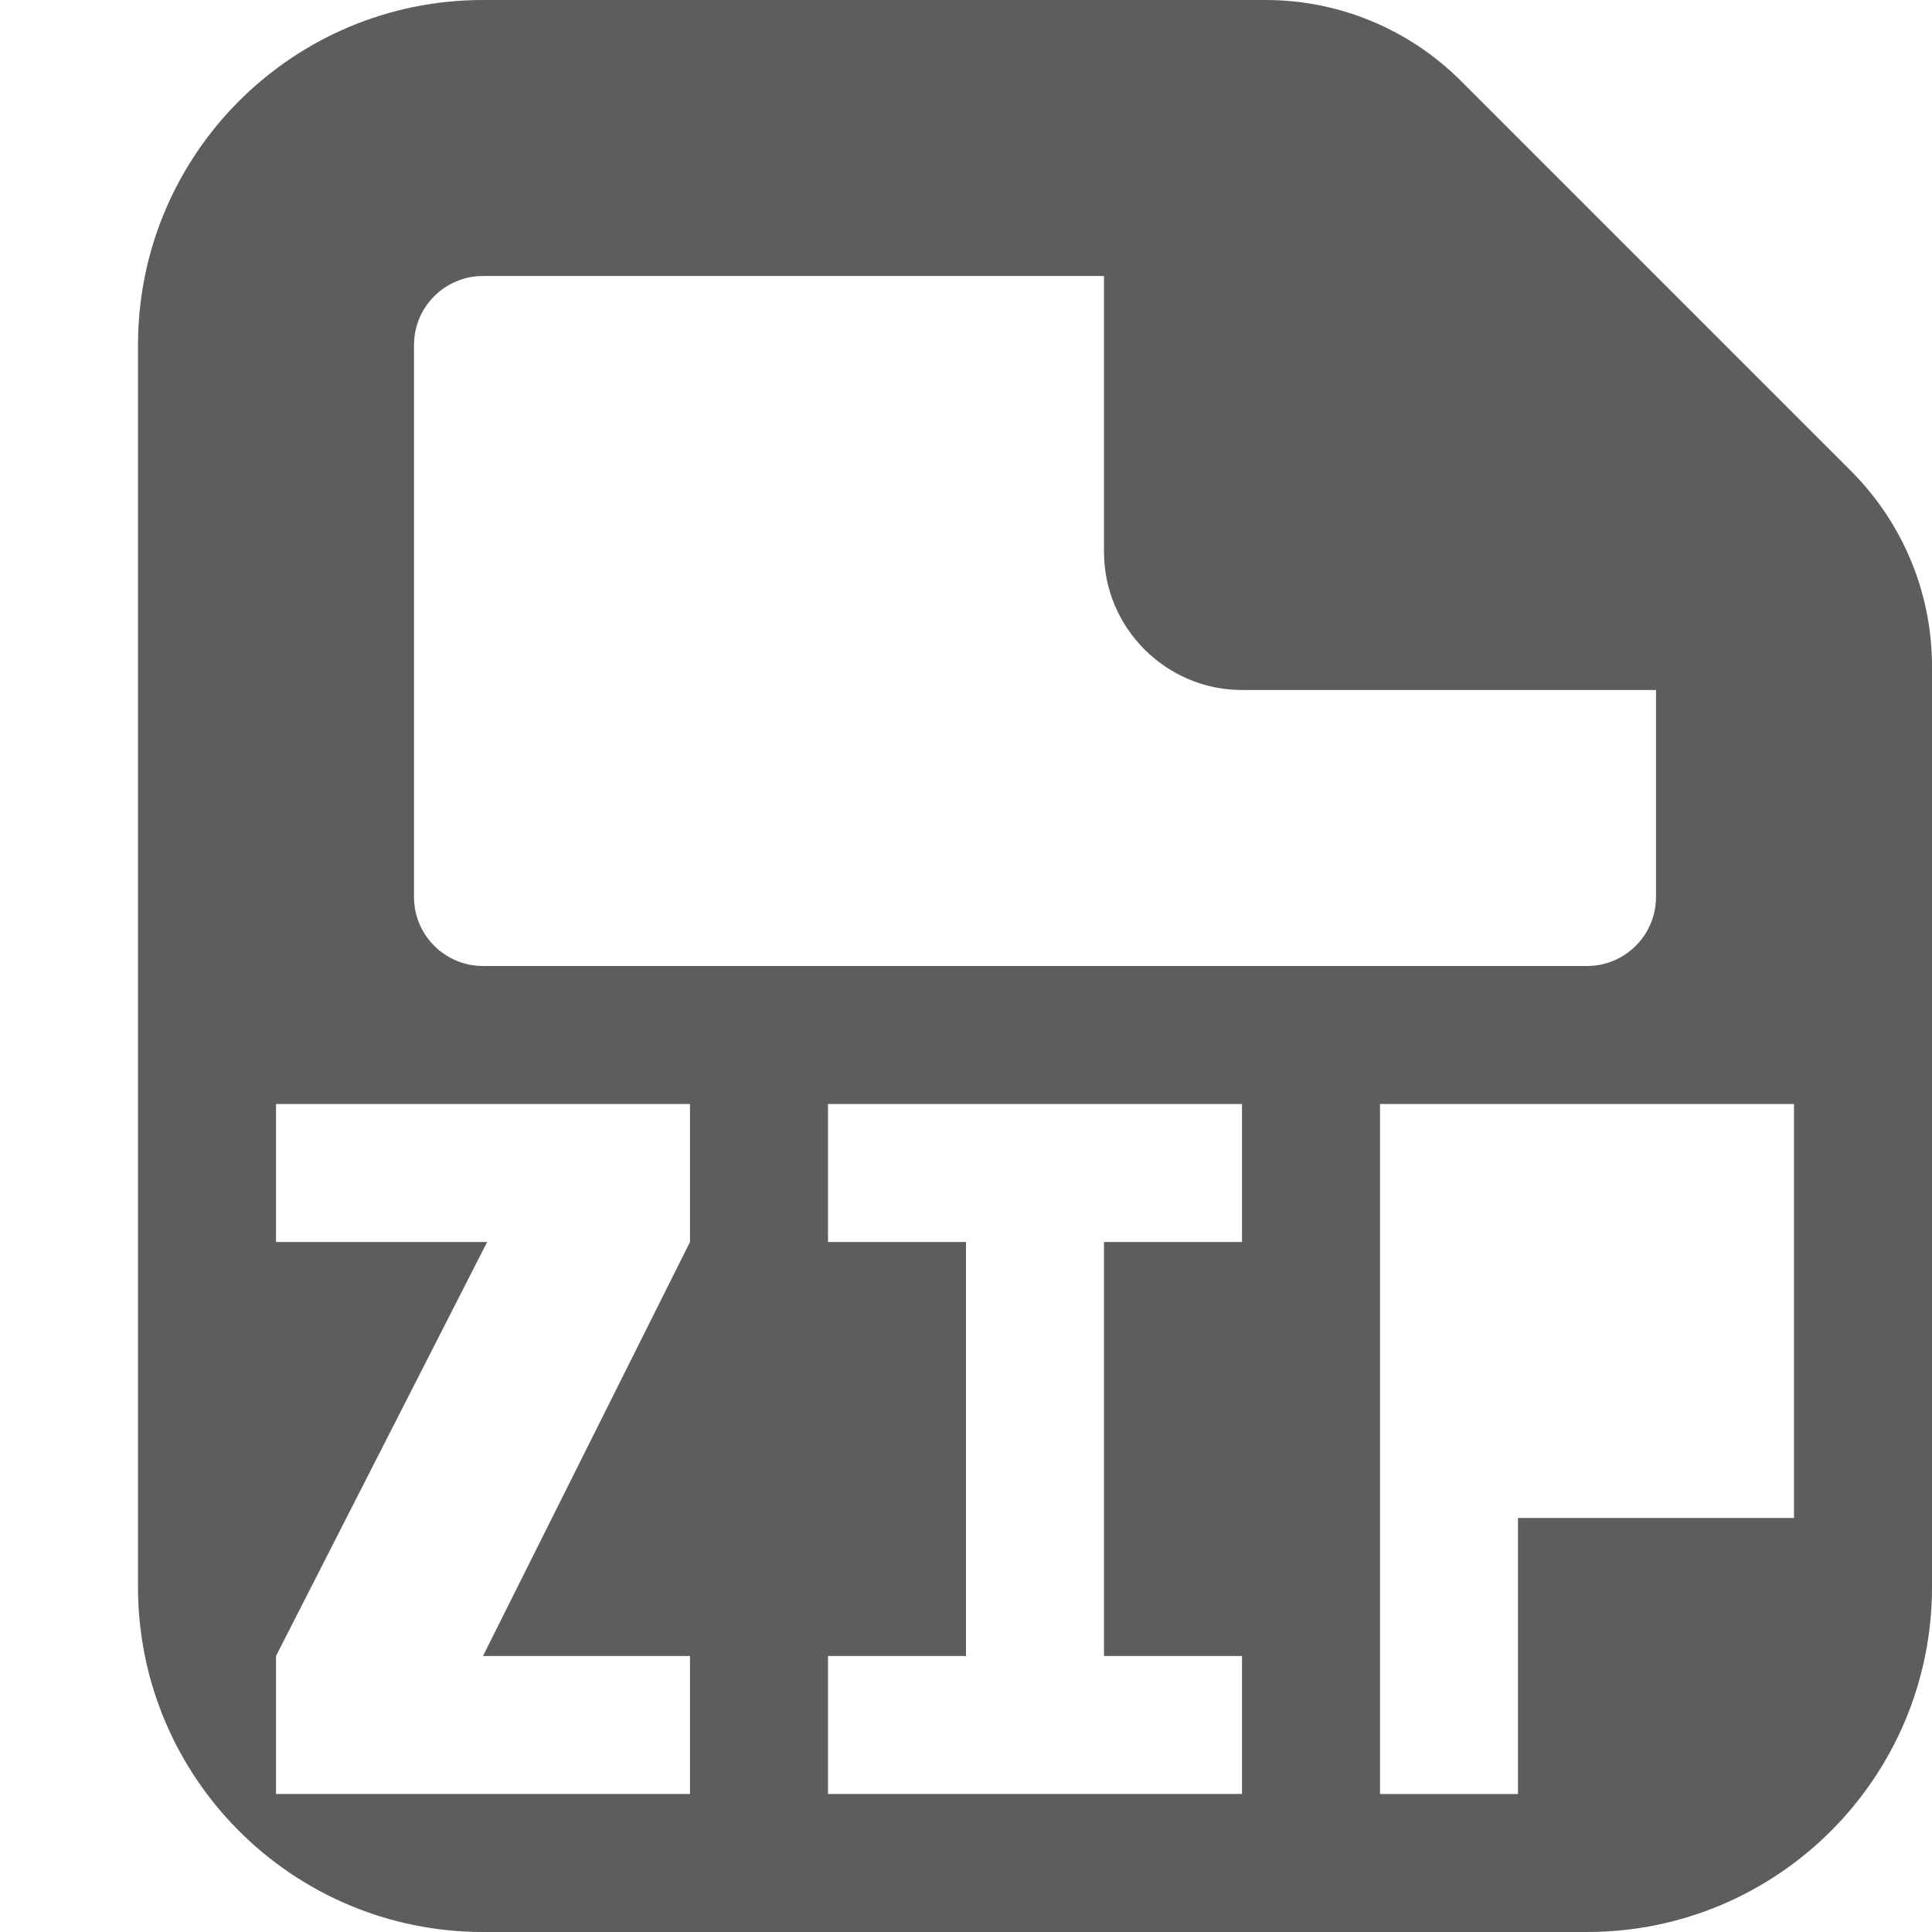 <svg width="14" height="14" viewBox="0 0 14 14" xmlns="http://www.w3.org/2000/svg" xmlns:xlink="http://www.w3.org/1999/xlink"><title>zip</title><desc>Created with Sketch.</desc><defs><path id="a" d="M0 14h13v-14h-13v14z"/></defs><g fill="none"><g transform="translate(1)"><mask id="b"><use xlink:href="#a"/></mask><path d="M10 10h1v-1h-1v1z" fill="#5C5D5D" mask="url(#b)"/></g><path d="M13 9v2h-2v2h-1v-5h3v1zm-4 0h-1v3h1v1h-3v-1h1v-3h-1v-1h3v1zm-4 0l-1.5 3h1.5v1h-3v-1l1.53-3h-1.53v-1h3v1zm-2-6.5c0-.276.224-.5.5-.5h4.5v2c0 .55.45 1 1 1h3v1.5c0 .276-.224.5-.5.5h-8c-.276 0-.5-.224-.5-.5v-4zm10.414.914l-2.828-2.828c-.375-.375-.884-.586-1.414-.586h-5.672c-1.381 0-2.5 1.119-2.5 2.5v9c0 1.381 1.119 2.5 2.5 2.5h8c1.381 0 2.5-1.119 2.5-2.5v-6.672c0-.53-.211-1.039-.586-1.414z" fill="#5C5D5D"/></g></svg>
